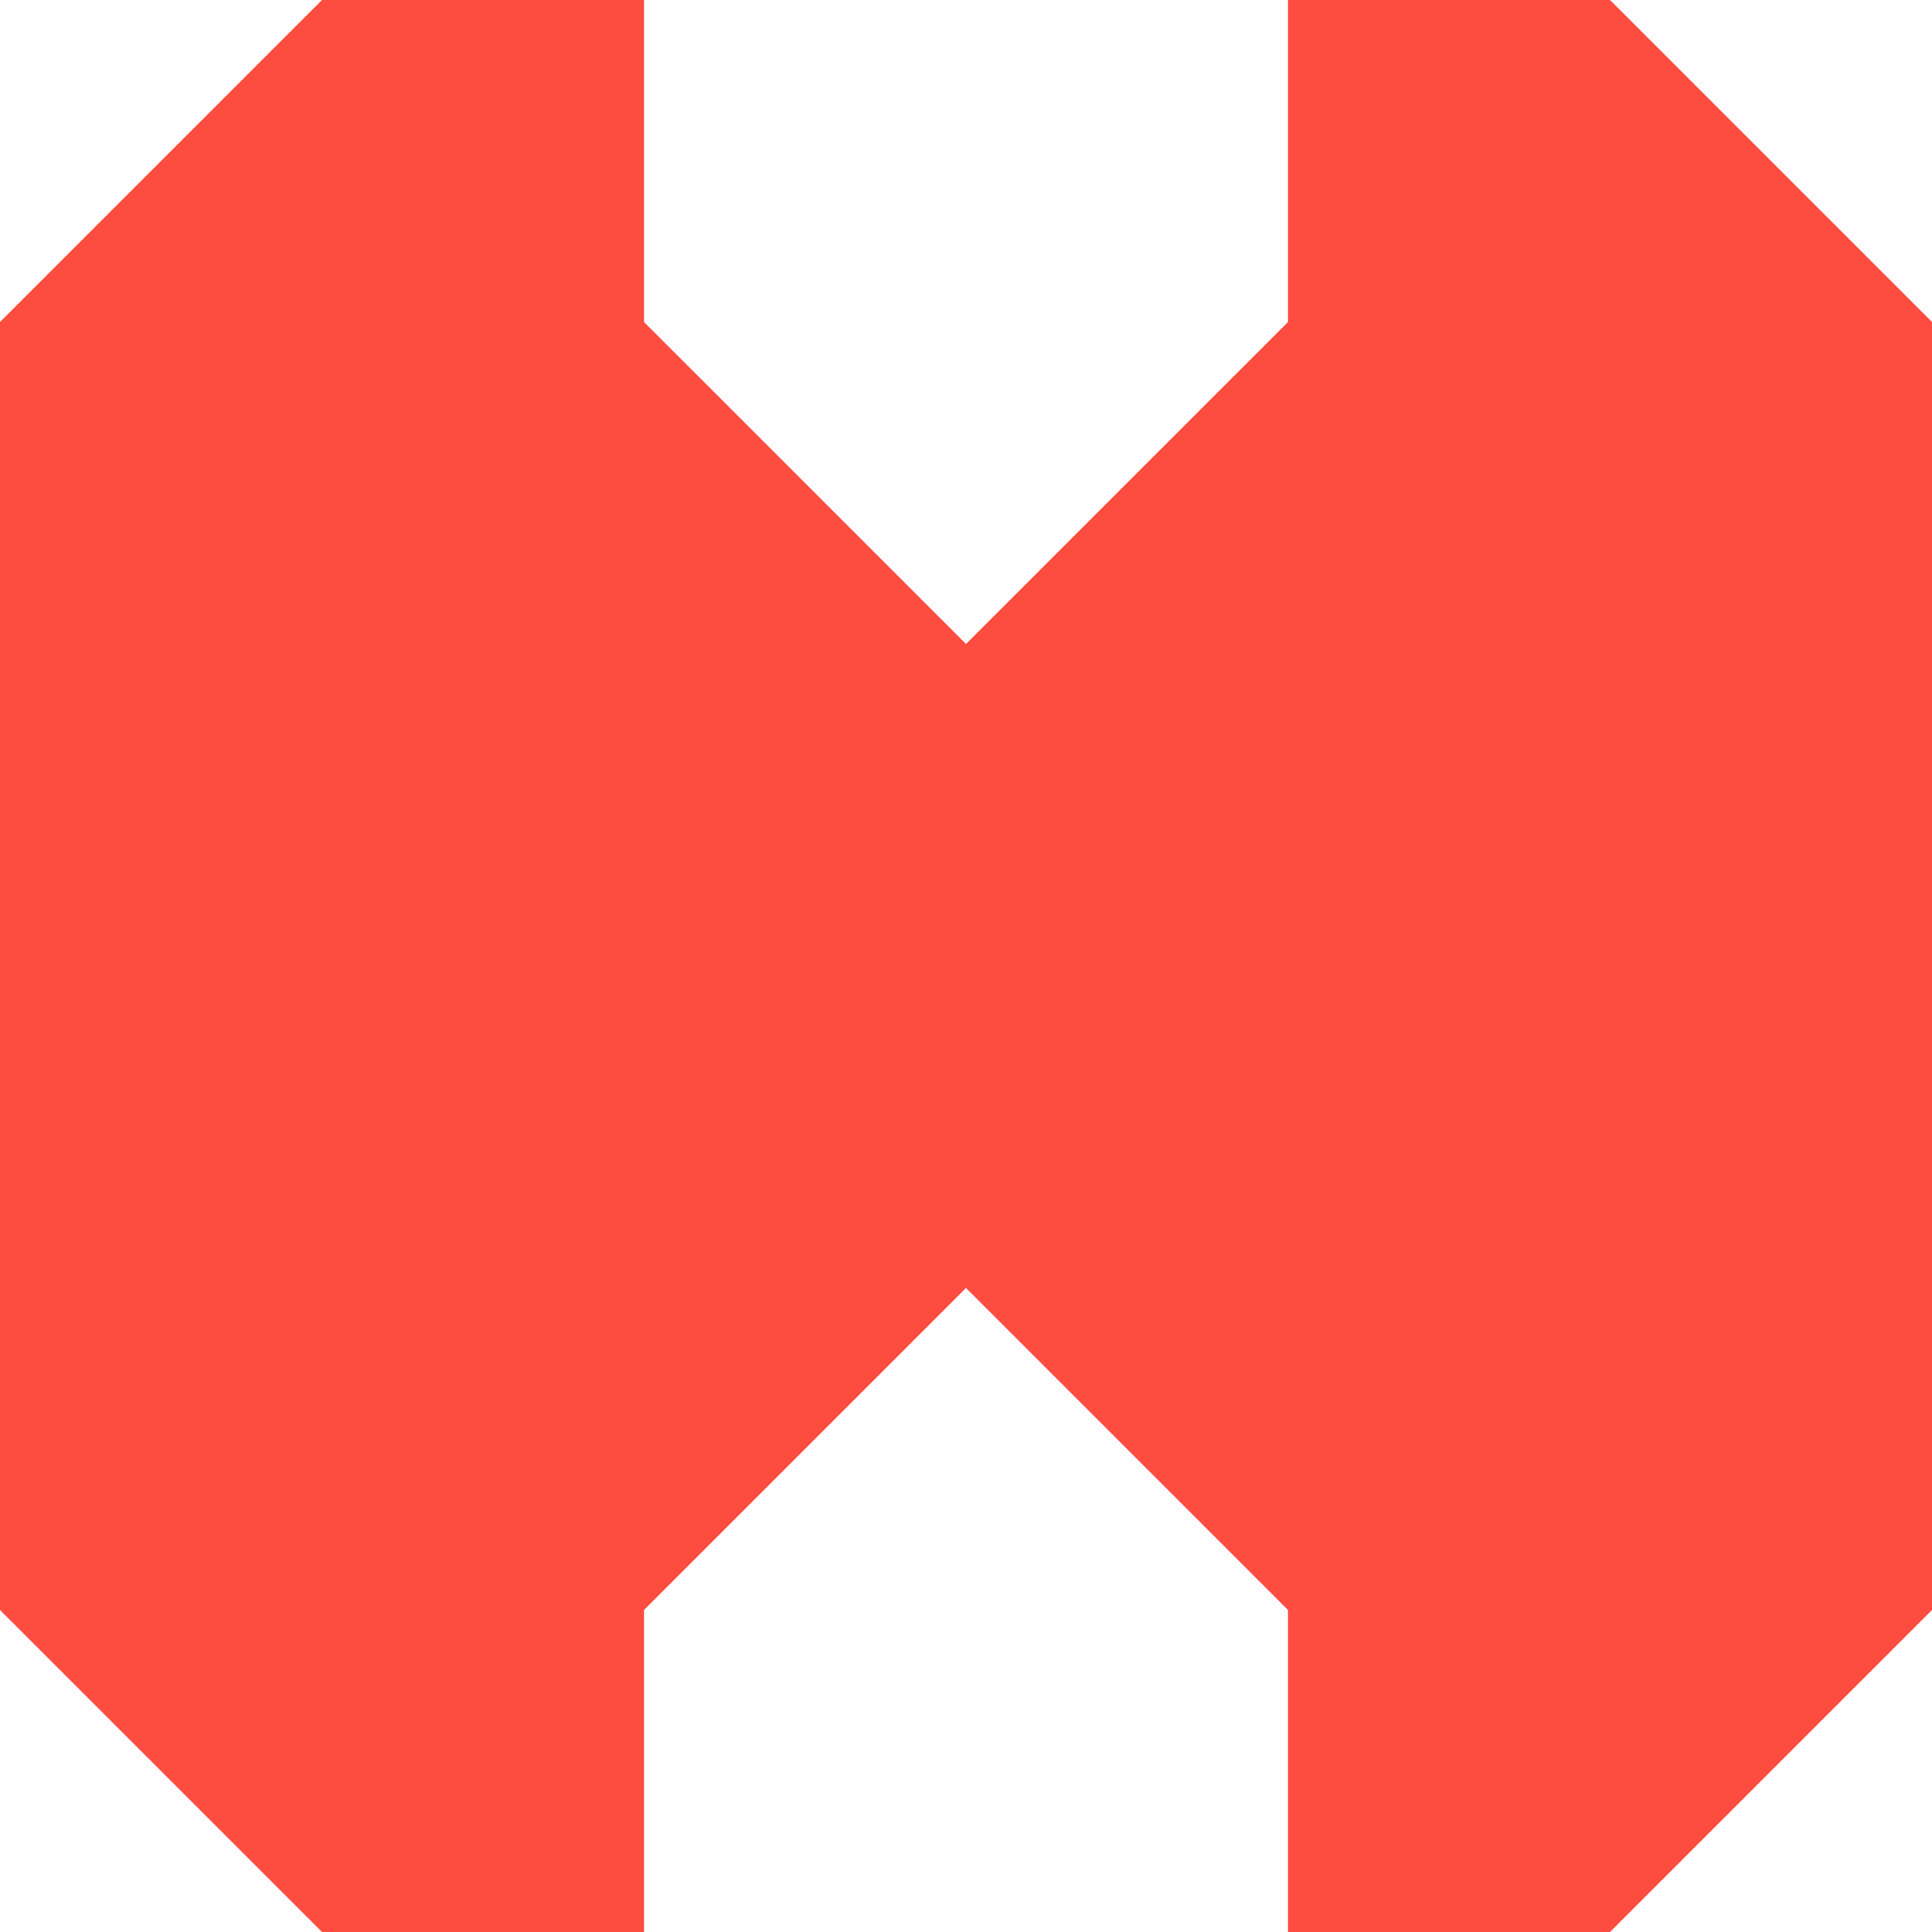 <svg xmlns="http://www.w3.org/2000/svg" viewBox="0 0 1080 1080">
  <path fill="#ff4c40" fill-opacity="1.0" d="M540,360C495,315 405,225 360,180C360,135 360,0 360,0H180L0,180V540V900L180,1080H360C360,1080 360,945 360,900C405,855 495,765 540,720C585,765 675,855 720,900C720,945 720,1080 720,1080H900L1080,900V540V180L900,0H720C720,0 720,135 720,180C675,225 585,315 540,360Z"/>
</svg>